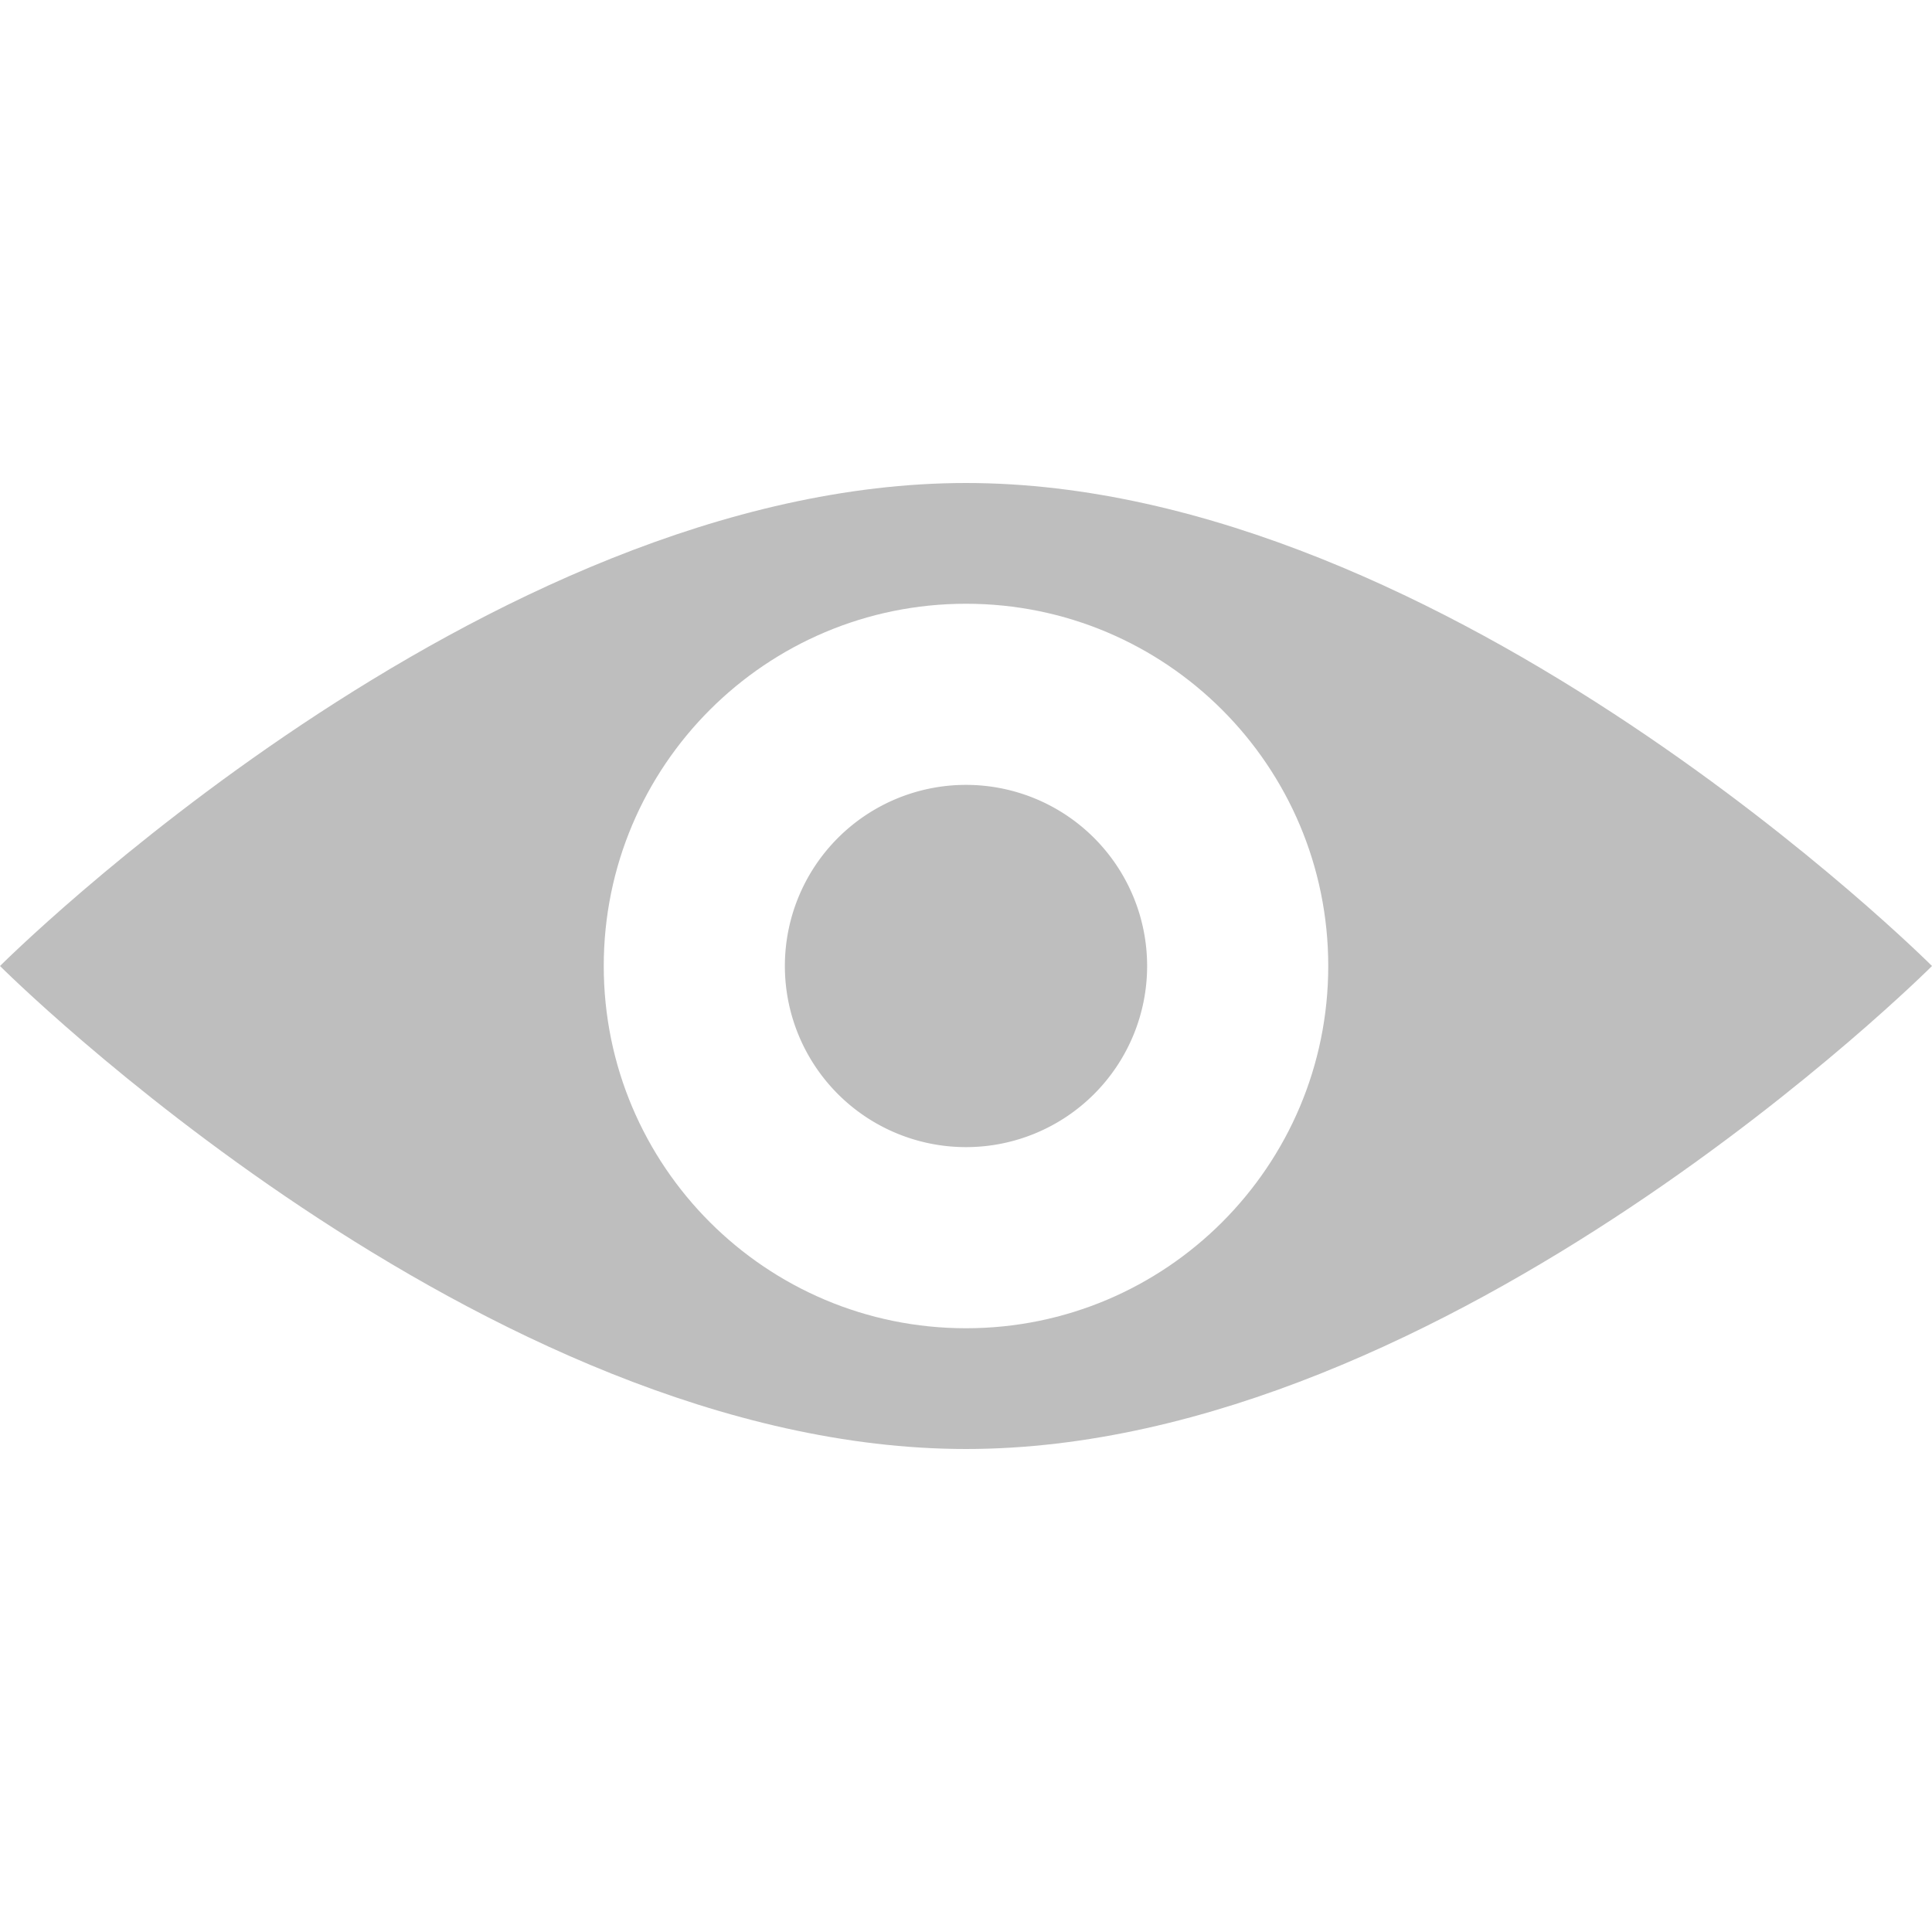<?xml version='1.0' encoding='UTF-8' standalone='no'?>
<!-- Created with Inkscape (http://www.inkscape.org/) -->

<svg xmlns:cc='http://creativecommons.org/ns#' xmlns:dc='http://purl.org/dc/elements/1.1/' sodipodi:docname='layer-visible-symbolic.svg' inkscape:export-filename='/home/sam/dev/RESOURCES/gnome-icon-theme-symbolic/src/gnome-stencils.png' inkscape:export-xdpi='90' inkscape:export-ydpi='90' height='16' id='svg7384' xmlns:inkscape='http://www.inkscape.org/namespaces/inkscape' xmlns:rdf='http://www.w3.org/1999/02/22-rdf-syntax-ns#' xmlns:sodipodi='http://sodipodi.sourceforge.net/DTD/sodipodi-0.dtd' xmlns:svg='http://www.w3.org/2000/svg' version='1.1' inkscape:version='0.92.2 5c3e80d, 2017-08-06' width='16' xmlns='http://www.w3.org/2000/svg'>
  <sodipodi:namedview inkscape:bbox-nodes='true' inkscape:bbox-paths='true' bordercolor='#666666' borderopacity='1' inkscape:current-layer='layer12' inkscape:cx='5.9417996' inkscape:cy='-0.45329' gridtolerance='10' inkscape:guide-bbox='true' guidetolerance='10' id='namedview88' inkscape:object-nodes='true' inkscape:object-paths='true' objecttolerance='10' pagecolor='#3a3b39' inkscape:pageopacity='1' inkscape:pageshadow='2' showborder='false' showgrid='true' showguides='true' inkscape:snap-bbox='true' inkscape:snap-bbox-midpoints='false' inkscape:snap-global='true' inkscape:snap-grids='true' inkscape:snap-intersection-paths='true' inkscape:snap-nodes='true' inkscape:snap-others='false' inkscape:snap-smooth-nodes='true' inkscape:snap-to-guides='true' inkscape:window-height='209' inkscape:window-maximized='0' inkscape:window-width='956' inkscape:window-x='0' inkscape:window-y='989' inkscape:zoom='22.627416'>
    <inkscape:grid color='#00ffff' dotted='false' empcolor='#00ffff' empopacity='0.251' empspacing='2' enabled='true' id='grid4866' opacity='0.125' originx='139' originy='505' snapvisiblegridlinesonly='true' spacingx='0.5' spacingy='0.5' type='xygrid' visible='true'/>
  </sodipodi:namedview>
  <title id='title9167'>Gnome Symbolic Icon Theme</title>
  <defs id='defs7386'/>
  <g inkscape:groupmode='layer' id='layer9' inkscape:label='status' style='display:none' transform='translate(-102,-722)'/>
  <g inkscape:groupmode='layer' id='layer10' inkscape:label='devices' style='display:none' transform='translate(-102,-722)'/>
  <g inkscape:groupmode='layer' id='layer11' inkscape:label='apps' style='display:none' transform='translate(-102,-722)'/>
  <g inkscape:groupmode='layer' id='layer13' inkscape:label='places' style='display:none' transform='translate(-102,-722)'/>
  <g inkscape:groupmode='layer' id='layer14' inkscape:label='mimetypes' style='display:none' transform='translate(-102,-722)'/>
  <g inkscape:groupmode='layer' id='layer15' inkscape:label='emblems' style='display:none' transform='translate(-102,-722)'/>
  <g inkscape:groupmode='layer' id='g71291' inkscape:label='emotes' style='display:none' transform='translate(-102,-722)'/>
  <g inkscape:groupmode='layer' id='g4953' inkscape:label='categories' style='display:none' transform='translate(-102,-722)'/>
  <g inkscape:groupmode='layer' id='layer12' inkscape:label='actions' style='display:inline' transform='translate(-102,-722)'>
    
    <path inkscape:connector-curvature='0' d='m 110,726 c -4,0 -8,4 -8,4 0,0 4,4 8,4 4,0 8,-4 8,-4 0,0 -4,-4 -8,-4 z m 0,1 c 1.657,0 3,1.343 3,3 0,1.657 -1.343,3 -3,3 -1.657,0 -3,-1.343 -3,-3 0,-1.657 1.343,-3 3,-3 z' id='path4689' sodipodi:nodetypes='scscssssss' style='color:#000000;clip-rule:nonzero;display:inline;overflow:visible;visibility:visible;opacity:1;isolation:auto;mix-blend-mode:normal;color-interpolation:sRGB;color-interpolation-filters:linearRGB;solid-color:#000000;solid-opacity:1;vector-effect:none;fill:#bebebe;fill-opacity:1;fill-rule:nonzero;stroke:none;stroke-width:4;stroke-linecap:round;stroke-linejoin:round;stroke-miterlimit:0.4;stroke-dasharray:none;stroke-dashoffset:0;stroke-opacity:1;marker:none;color-rendering:auto;image-rendering:auto;shape-rendering:auto;text-rendering:auto;enable-background:accumulate'/>
    <path inkscape:connector-curvature='0' d='m 111.5,730 a 1.5,1.5 0 0 1 -1.5,1.5 1.5,1.5 0 0 1 -1.5,-1.5 1.5,1.5 0 0 1 1.5,-1.5 1.5,1.5 0 0 1 1.5,1.5 z' id='path4673' style='color:#000000;clip-rule:nonzero;display:inline;overflow:visible;visibility:visible;opacity:1;isolation:auto;mix-blend-mode:normal;color-interpolation:sRGB;color-interpolation-filters:linearRGB;solid-color:#000000;solid-opacity:1;vector-effect:none;fill:#bebebe;fill-opacity:1;fill-rule:nonzero;stroke:none;stroke-width:4;stroke-linecap:round;stroke-linejoin:round;stroke-miterlimit:0.4;stroke-dasharray:none;stroke-dashoffset:0;stroke-opacity:1;marker:none;color-rendering:auto;image-rendering:auto;shape-rendering:auto;text-rendering:auto;enable-background:accumulate'/>
  </g>
</svg>
